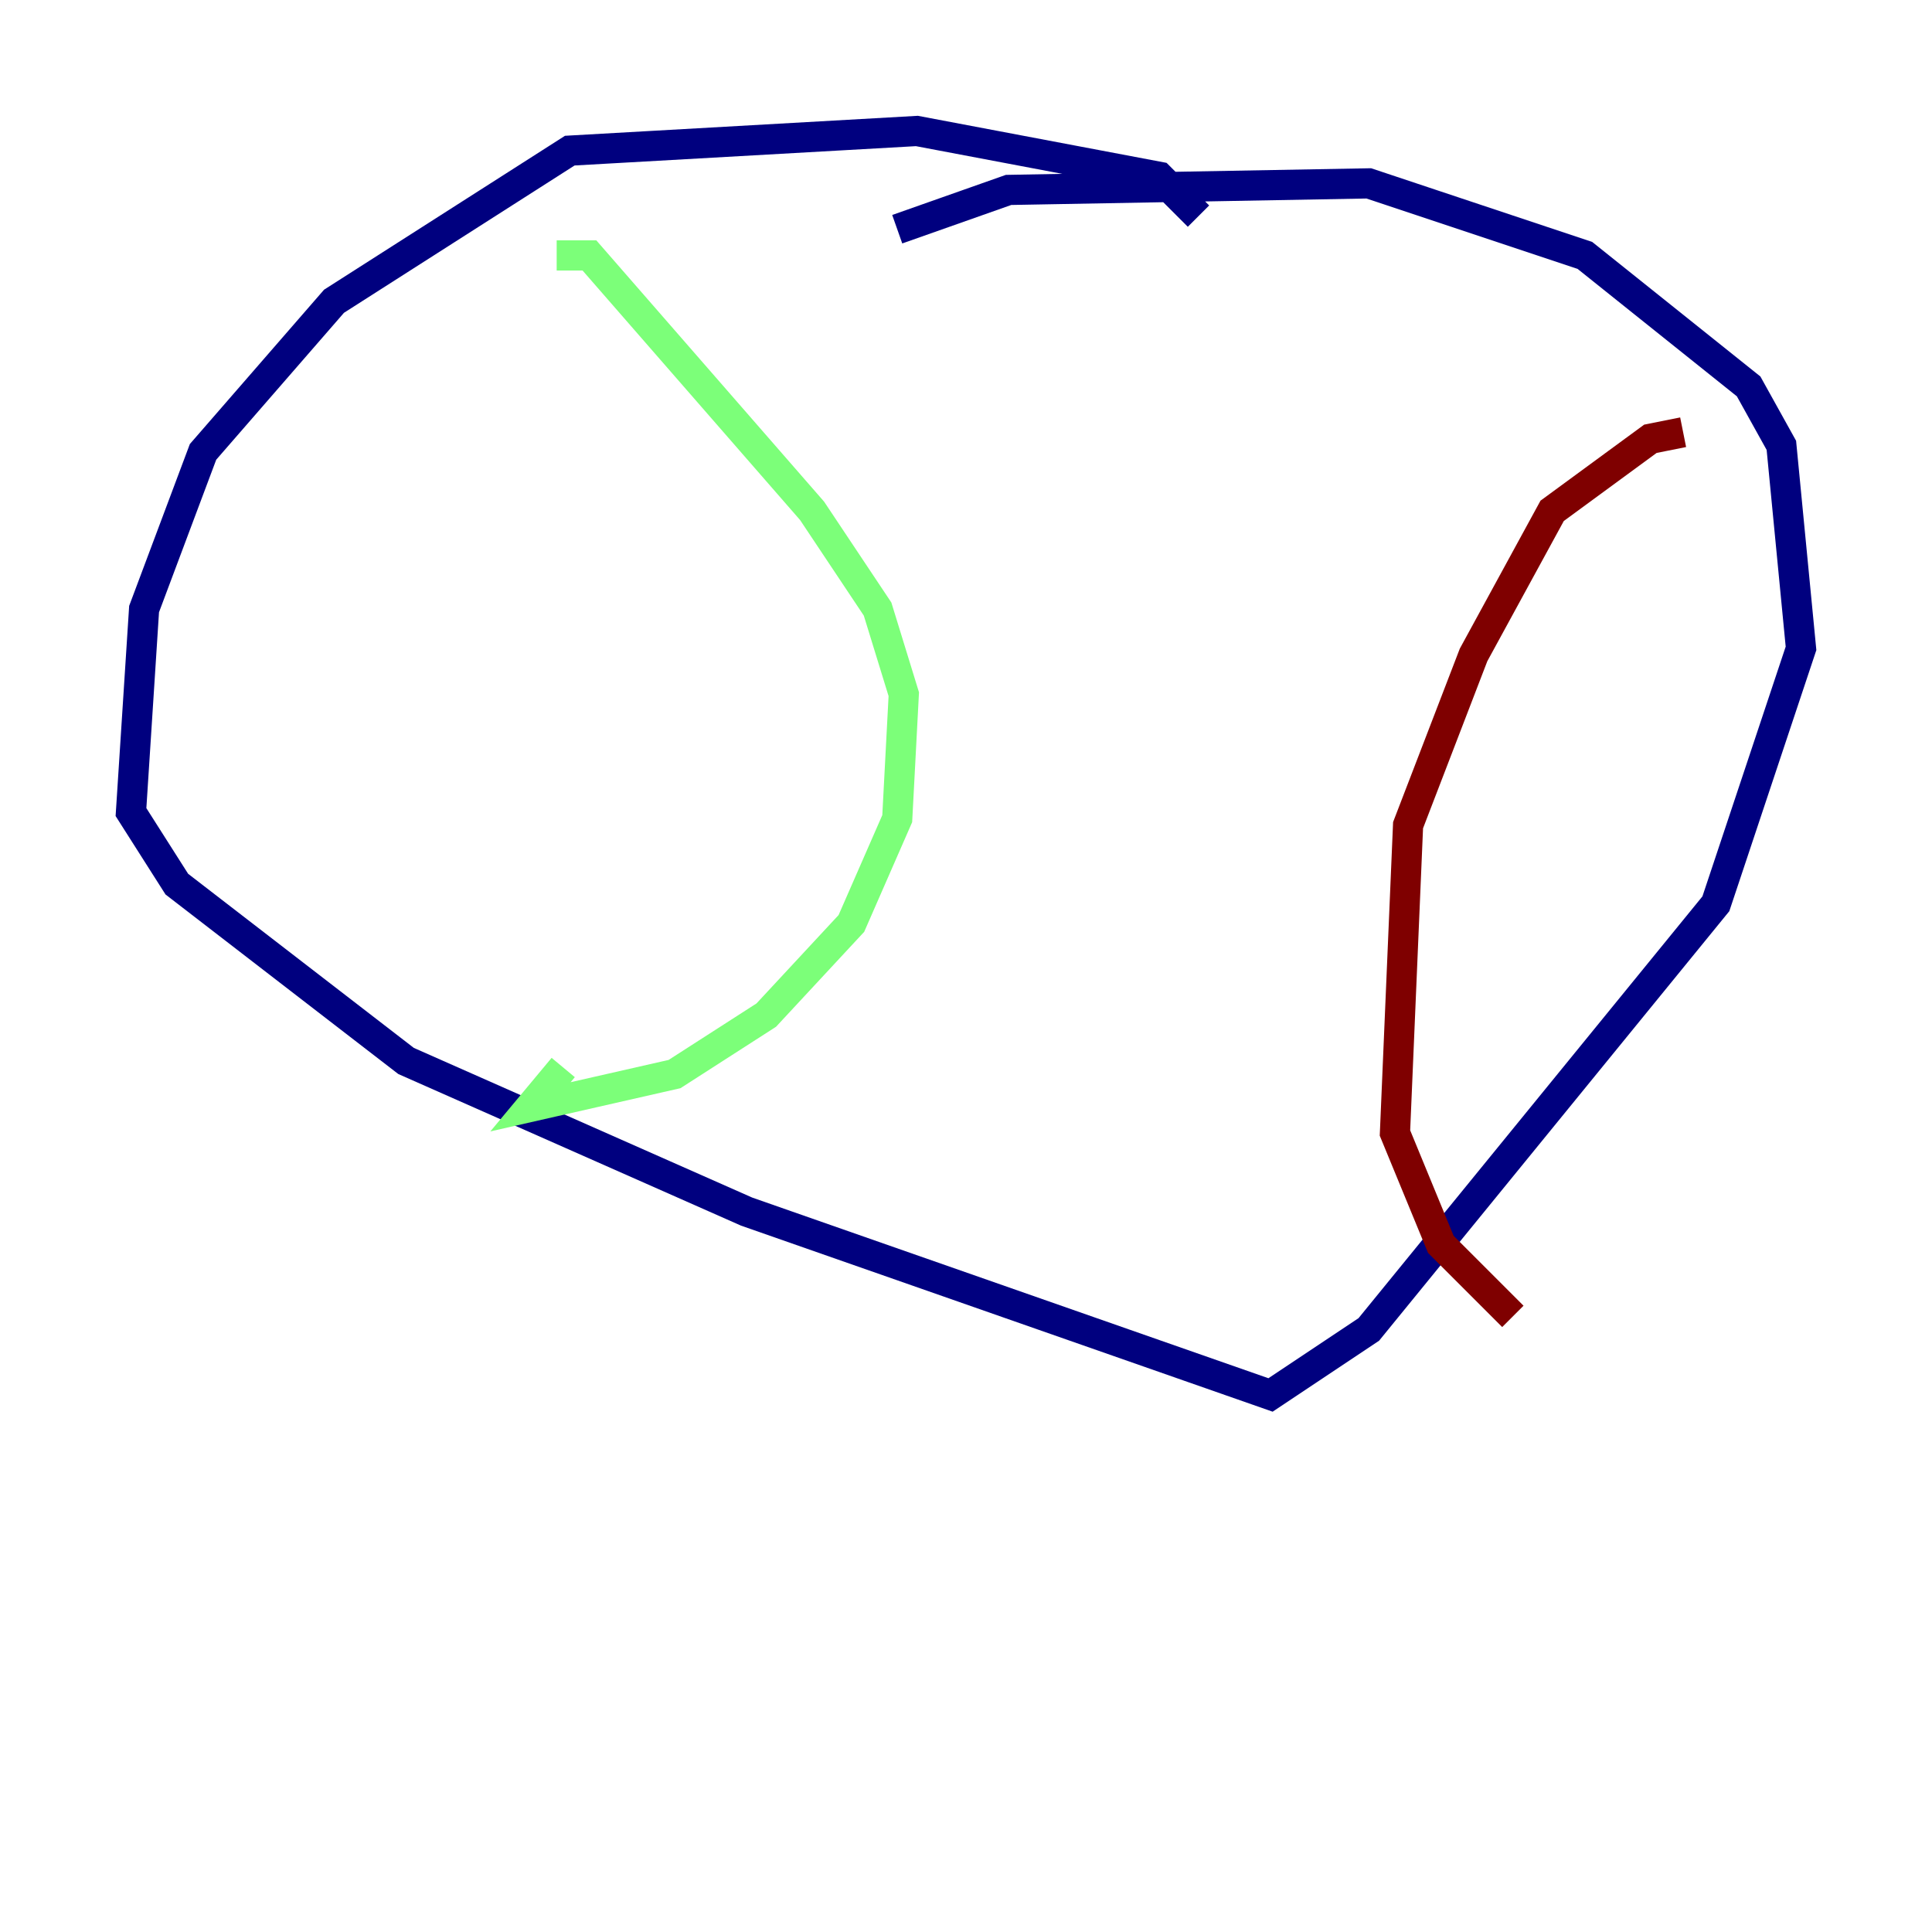 <?xml version="1.0" encoding="utf-8" ?>
<svg baseProfile="tiny" height="128" version="1.2" viewBox="0,0,128,128" width="128" xmlns="http://www.w3.org/2000/svg" xmlns:ev="http://www.w3.org/2001/xml-events" xmlns:xlink="http://www.w3.org/1999/xlink"><defs /><polyline fill="none" points="79.403,14.319 76.8,11.715 60.746,8.678 37.749,9.98 22.129,19.959 13.451,29.939 9.546,40.352 8.678,53.803 11.715,58.576 26.902,70.291 49.464,80.271 84.176,92.42 90.685,88.081 113.681,59.878 119.322,42.956 118.02,29.505 115.851,25.6 105.003,16.922 90.685,12.149 66.82,12.583 59.444,15.186" stroke="#00007f" stroke-width="2" /><polyline fill="none" points="36.881,16.922 39.051,16.922 53.803,33.844 58.142,40.352 59.878,45.993 59.444,54.237 56.407,61.18 50.766,67.254 44.691,71.159 35.146,73.329 37.315,70.725" stroke="#7cff79" stroke-width="2" /><polyline fill="none" points="111.512,28.637 109.342,29.071 102.834,33.844 97.627,43.39 93.288,54.671 92.42,75.064 95.458,82.441 100.231,87.214" stroke="#7f0000" stroke-width="2" /></svg>